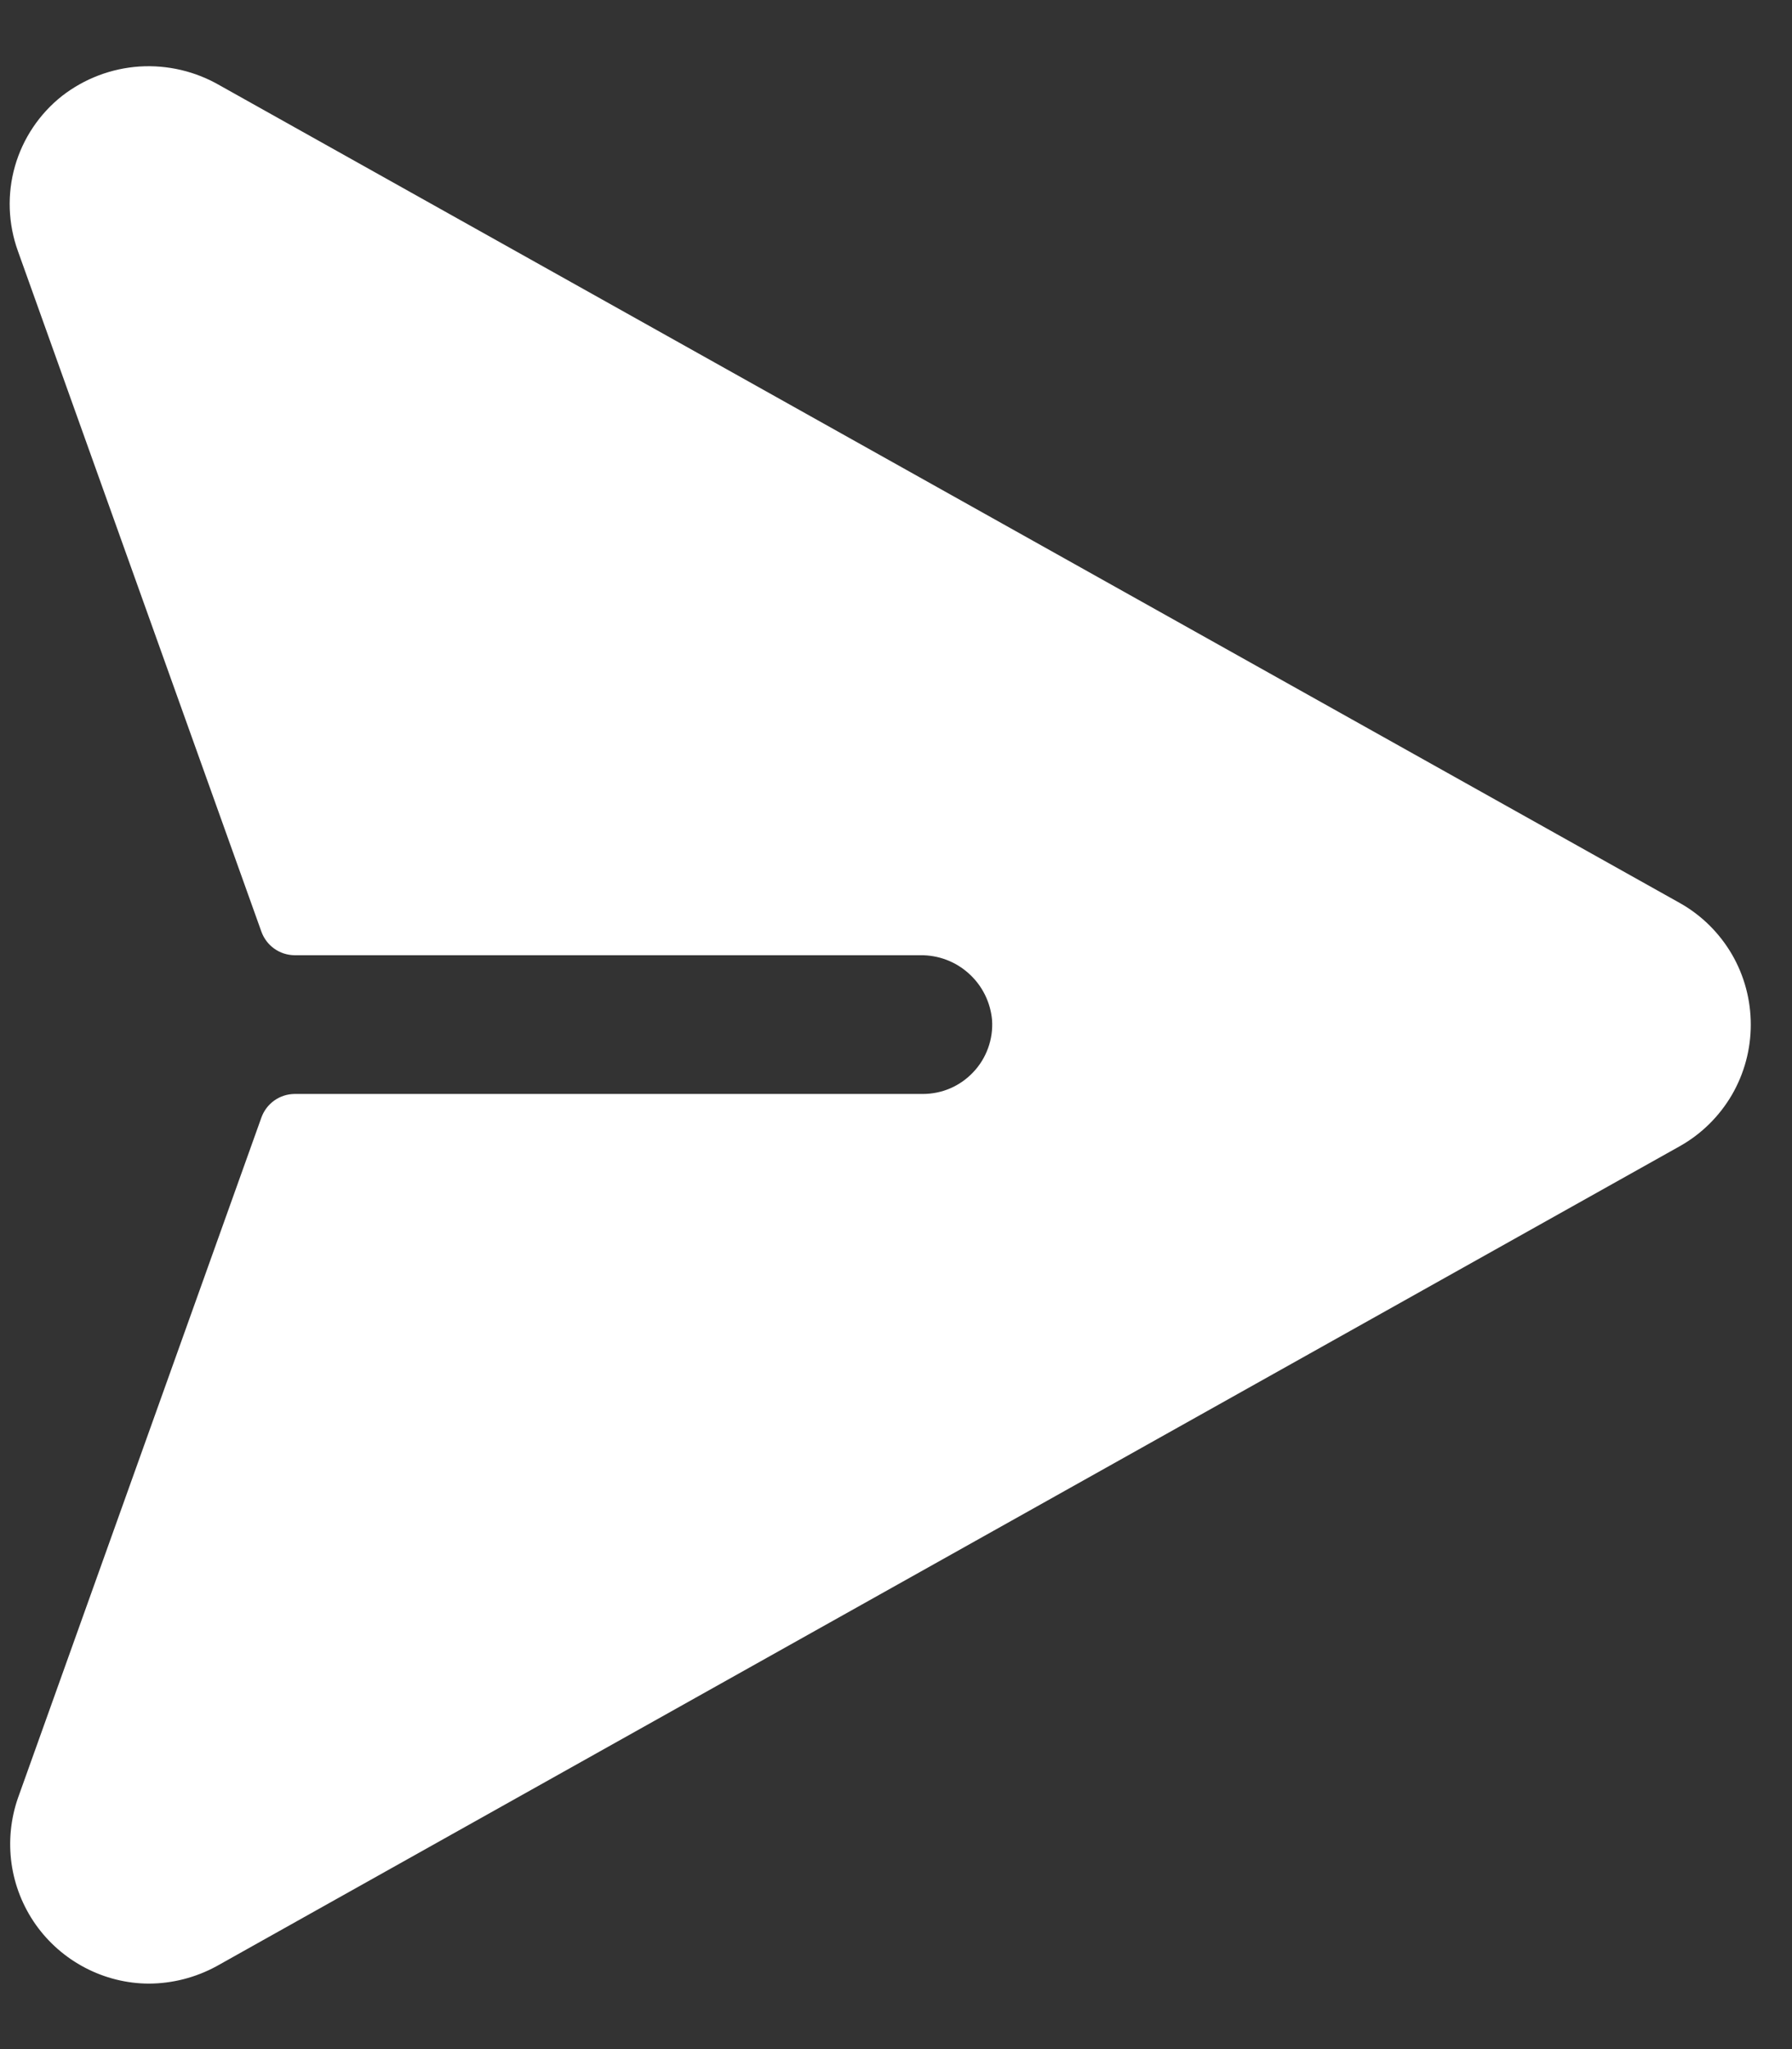 <svg width="21" height="24" viewBox="0 0 21 24" fill="none" xmlns="http://www.w3.org/2000/svg">
<rect x="0" y="0" width="21" height="24" fill="#333333" stroke="none"/>
<path d="M19.69 10.579L2.577 1.001C2.291 0.835 1.963 0.758 1.634 0.779C1.304 0.801 0.989 0.921 0.728 1.123C0.462 1.333 0.268 1.622 0.175 1.948C0.082 2.275 0.095 2.622 0.21 2.941L3.064 10.914C3.093 10.993 3.145 11.062 3.214 11.111C3.283 11.16 3.365 11.187 3.45 11.188H10.783C10.994 11.185 11.198 11.261 11.354 11.403C11.511 11.544 11.608 11.74 11.626 11.95C11.633 12.061 11.617 12.172 11.579 12.276C11.541 12.381 11.483 12.476 11.406 12.557C11.33 12.638 11.238 12.703 11.136 12.747C11.034 12.791 10.924 12.813 10.813 12.813H3.45C3.365 12.814 3.283 12.841 3.214 12.89C3.145 12.939 3.093 13.008 3.064 13.087L0.21 21.06C0.125 21.305 0.099 21.568 0.135 21.826C0.171 22.083 0.268 22.328 0.418 22.541C0.568 22.753 0.767 22.927 0.997 23.047C1.228 23.168 1.484 23.232 1.744 23.233C2.021 23.232 2.293 23.162 2.536 23.03L19.69 13.422C19.941 13.28 20.15 13.073 20.296 12.823C20.441 12.573 20.517 12.29 20.517 12.001C20.517 11.711 20.441 11.428 20.296 11.178C20.15 10.928 19.941 10.721 19.69 10.579Z" fill="white"/>
</svg>
